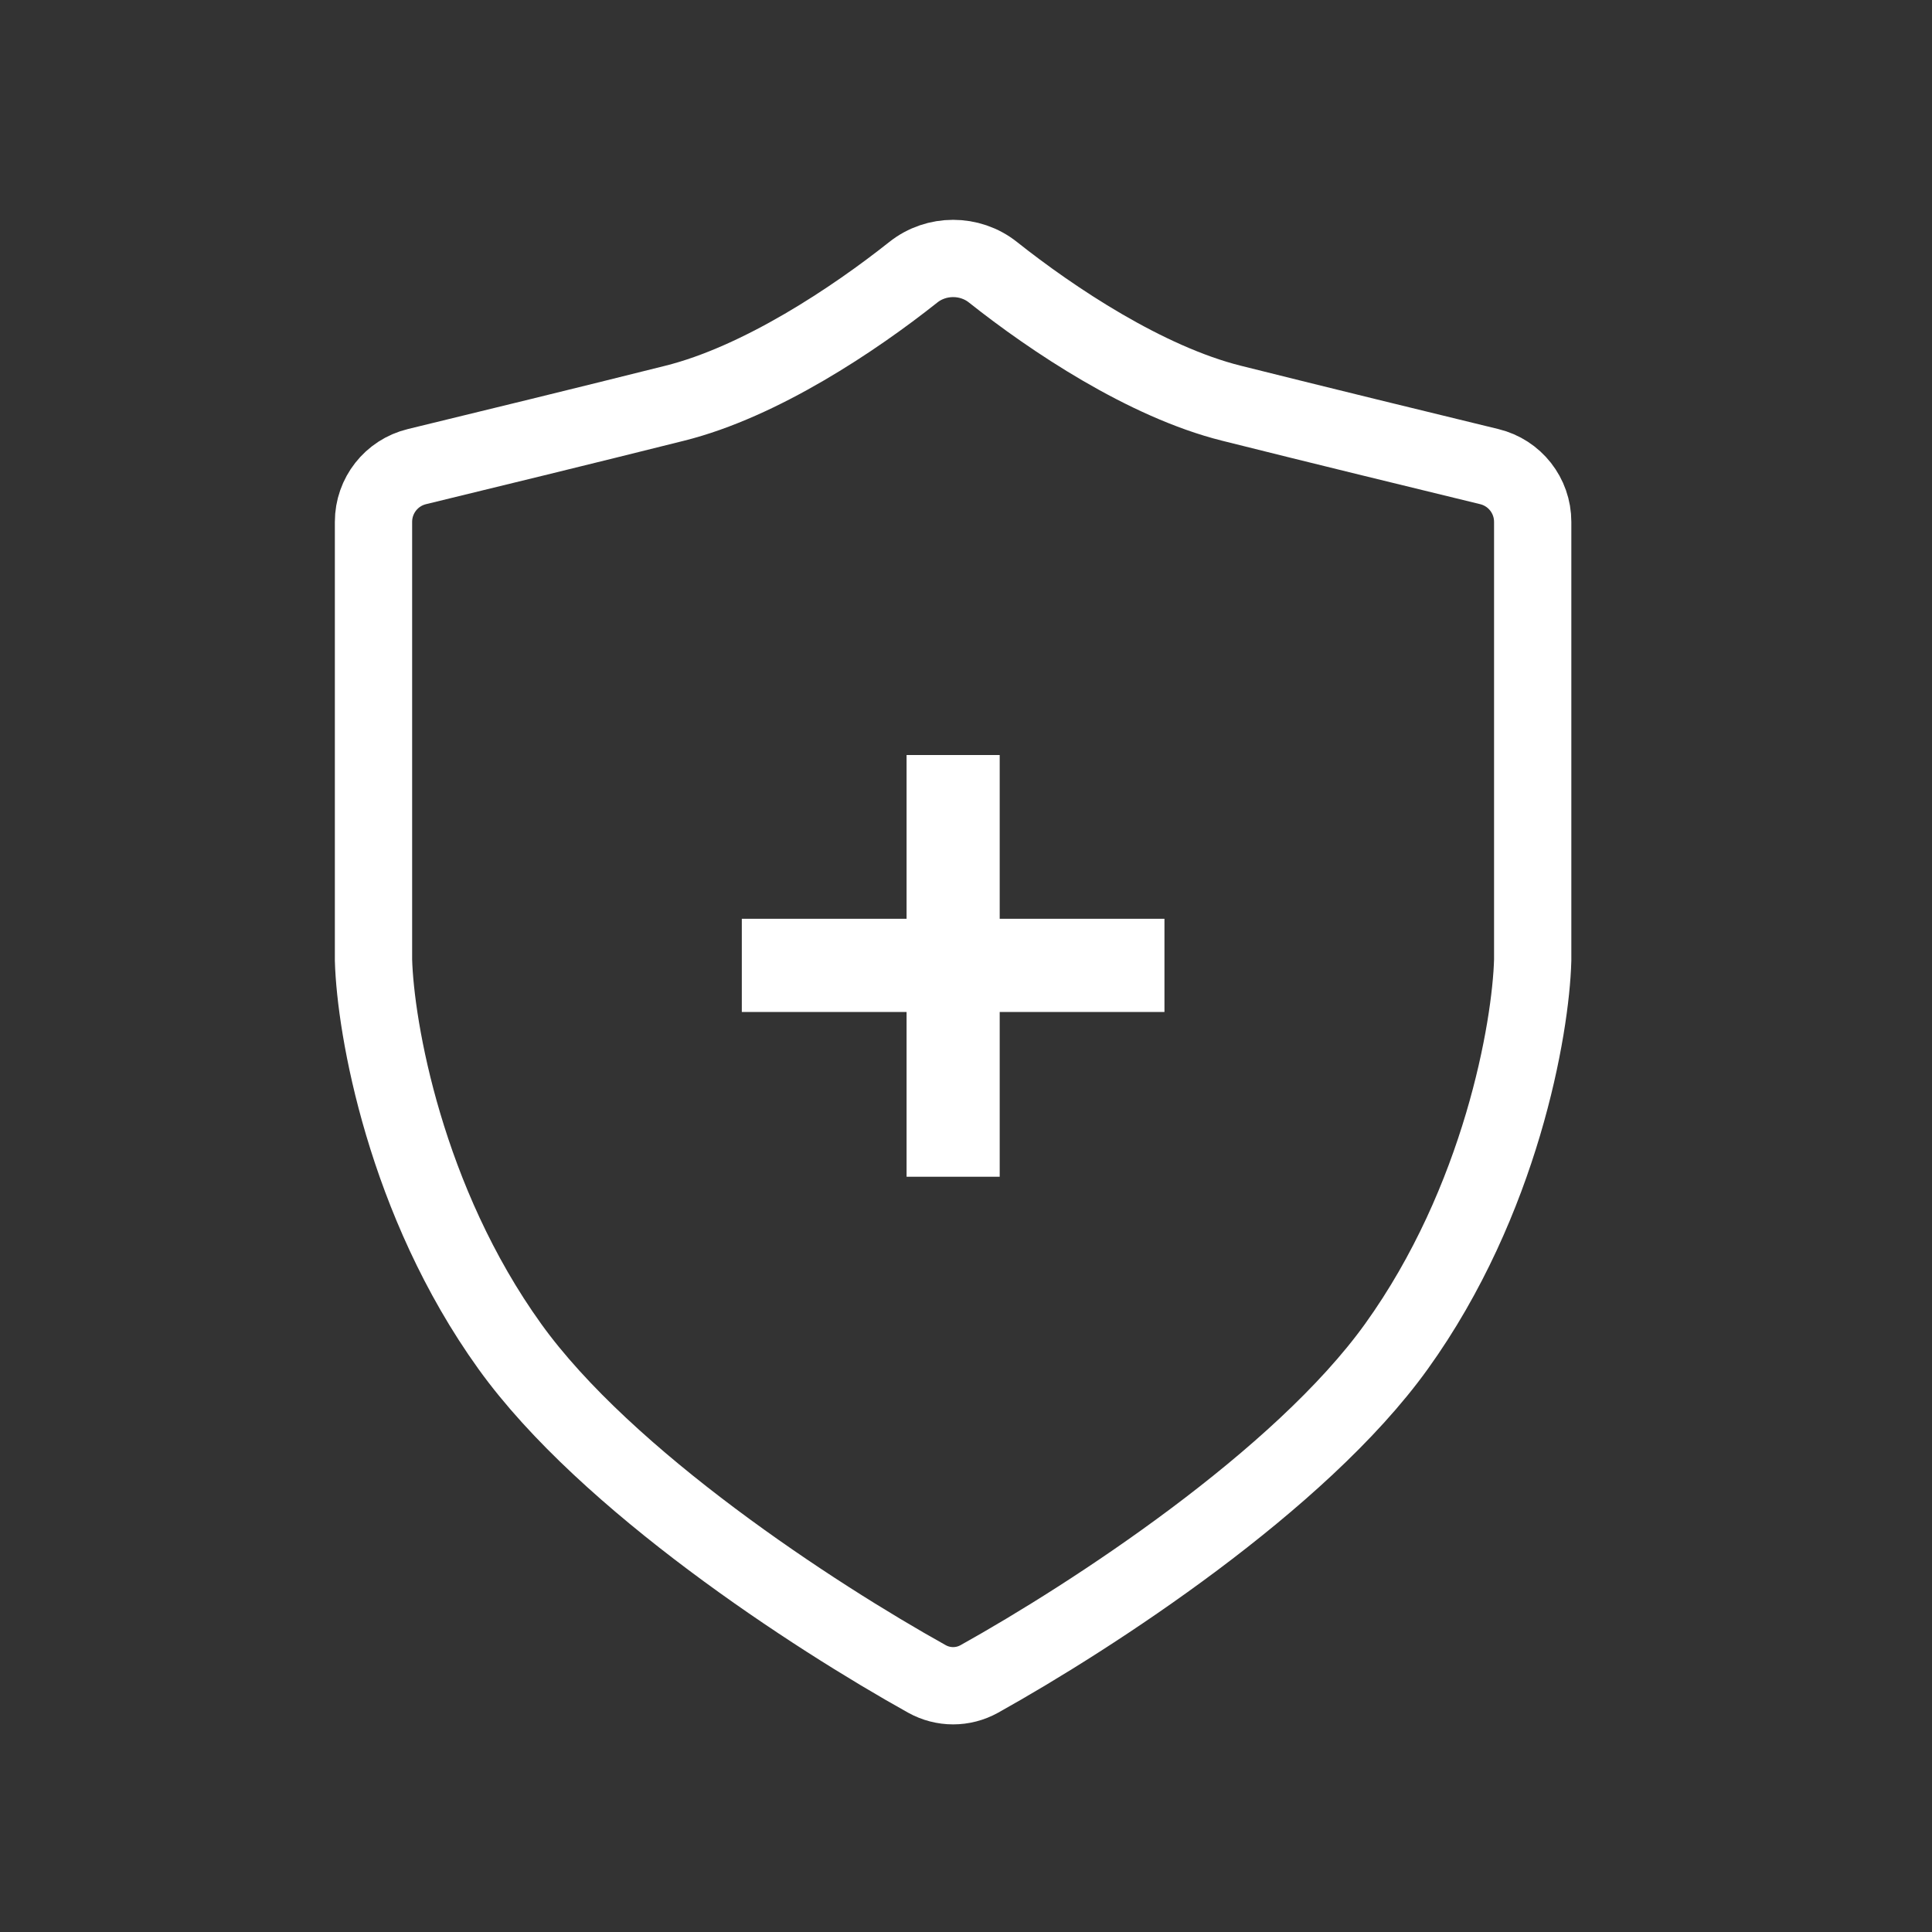 <svg width="25" height="25" viewBox="0 0 25 25" fill="none" xmlns="http://www.w3.org/2000/svg">
<rect x="0" y="0" width="25" height="25" fill="#333333" stroke="none"/>
<path d="M5.395 6.038C5.065 6.118 4.833 6.413 4.833 6.753V12.424C4.858 13.306 5.245 15.542 6.598 17.424C7.847 19.162 10.528 20.908 11.994 21.725C12.206 21.843 12.461 21.843 12.673 21.725C14.138 20.908 16.82 19.162 18.069 17.424C19.422 15.542 19.809 13.306 19.833 12.424V6.753C19.833 6.413 19.601 6.118 19.271 6.038C18.407 5.828 17.057 5.499 15.936 5.218C14.827 4.941 13.615 4.131 12.849 3.523C12.55 3.285 12.117 3.285 11.818 3.523C11.052 4.131 9.84 4.941 8.73 5.218C7.609 5.499 6.26 5.828 5.395 6.038Z" stroke="white"/>
<path d="M15.068 13.095H12.936V15.227H11.731V13.095H9.599V11.889H11.731V9.77H12.936V11.889H15.068V13.095Z" fill="white"/>
</svg>
